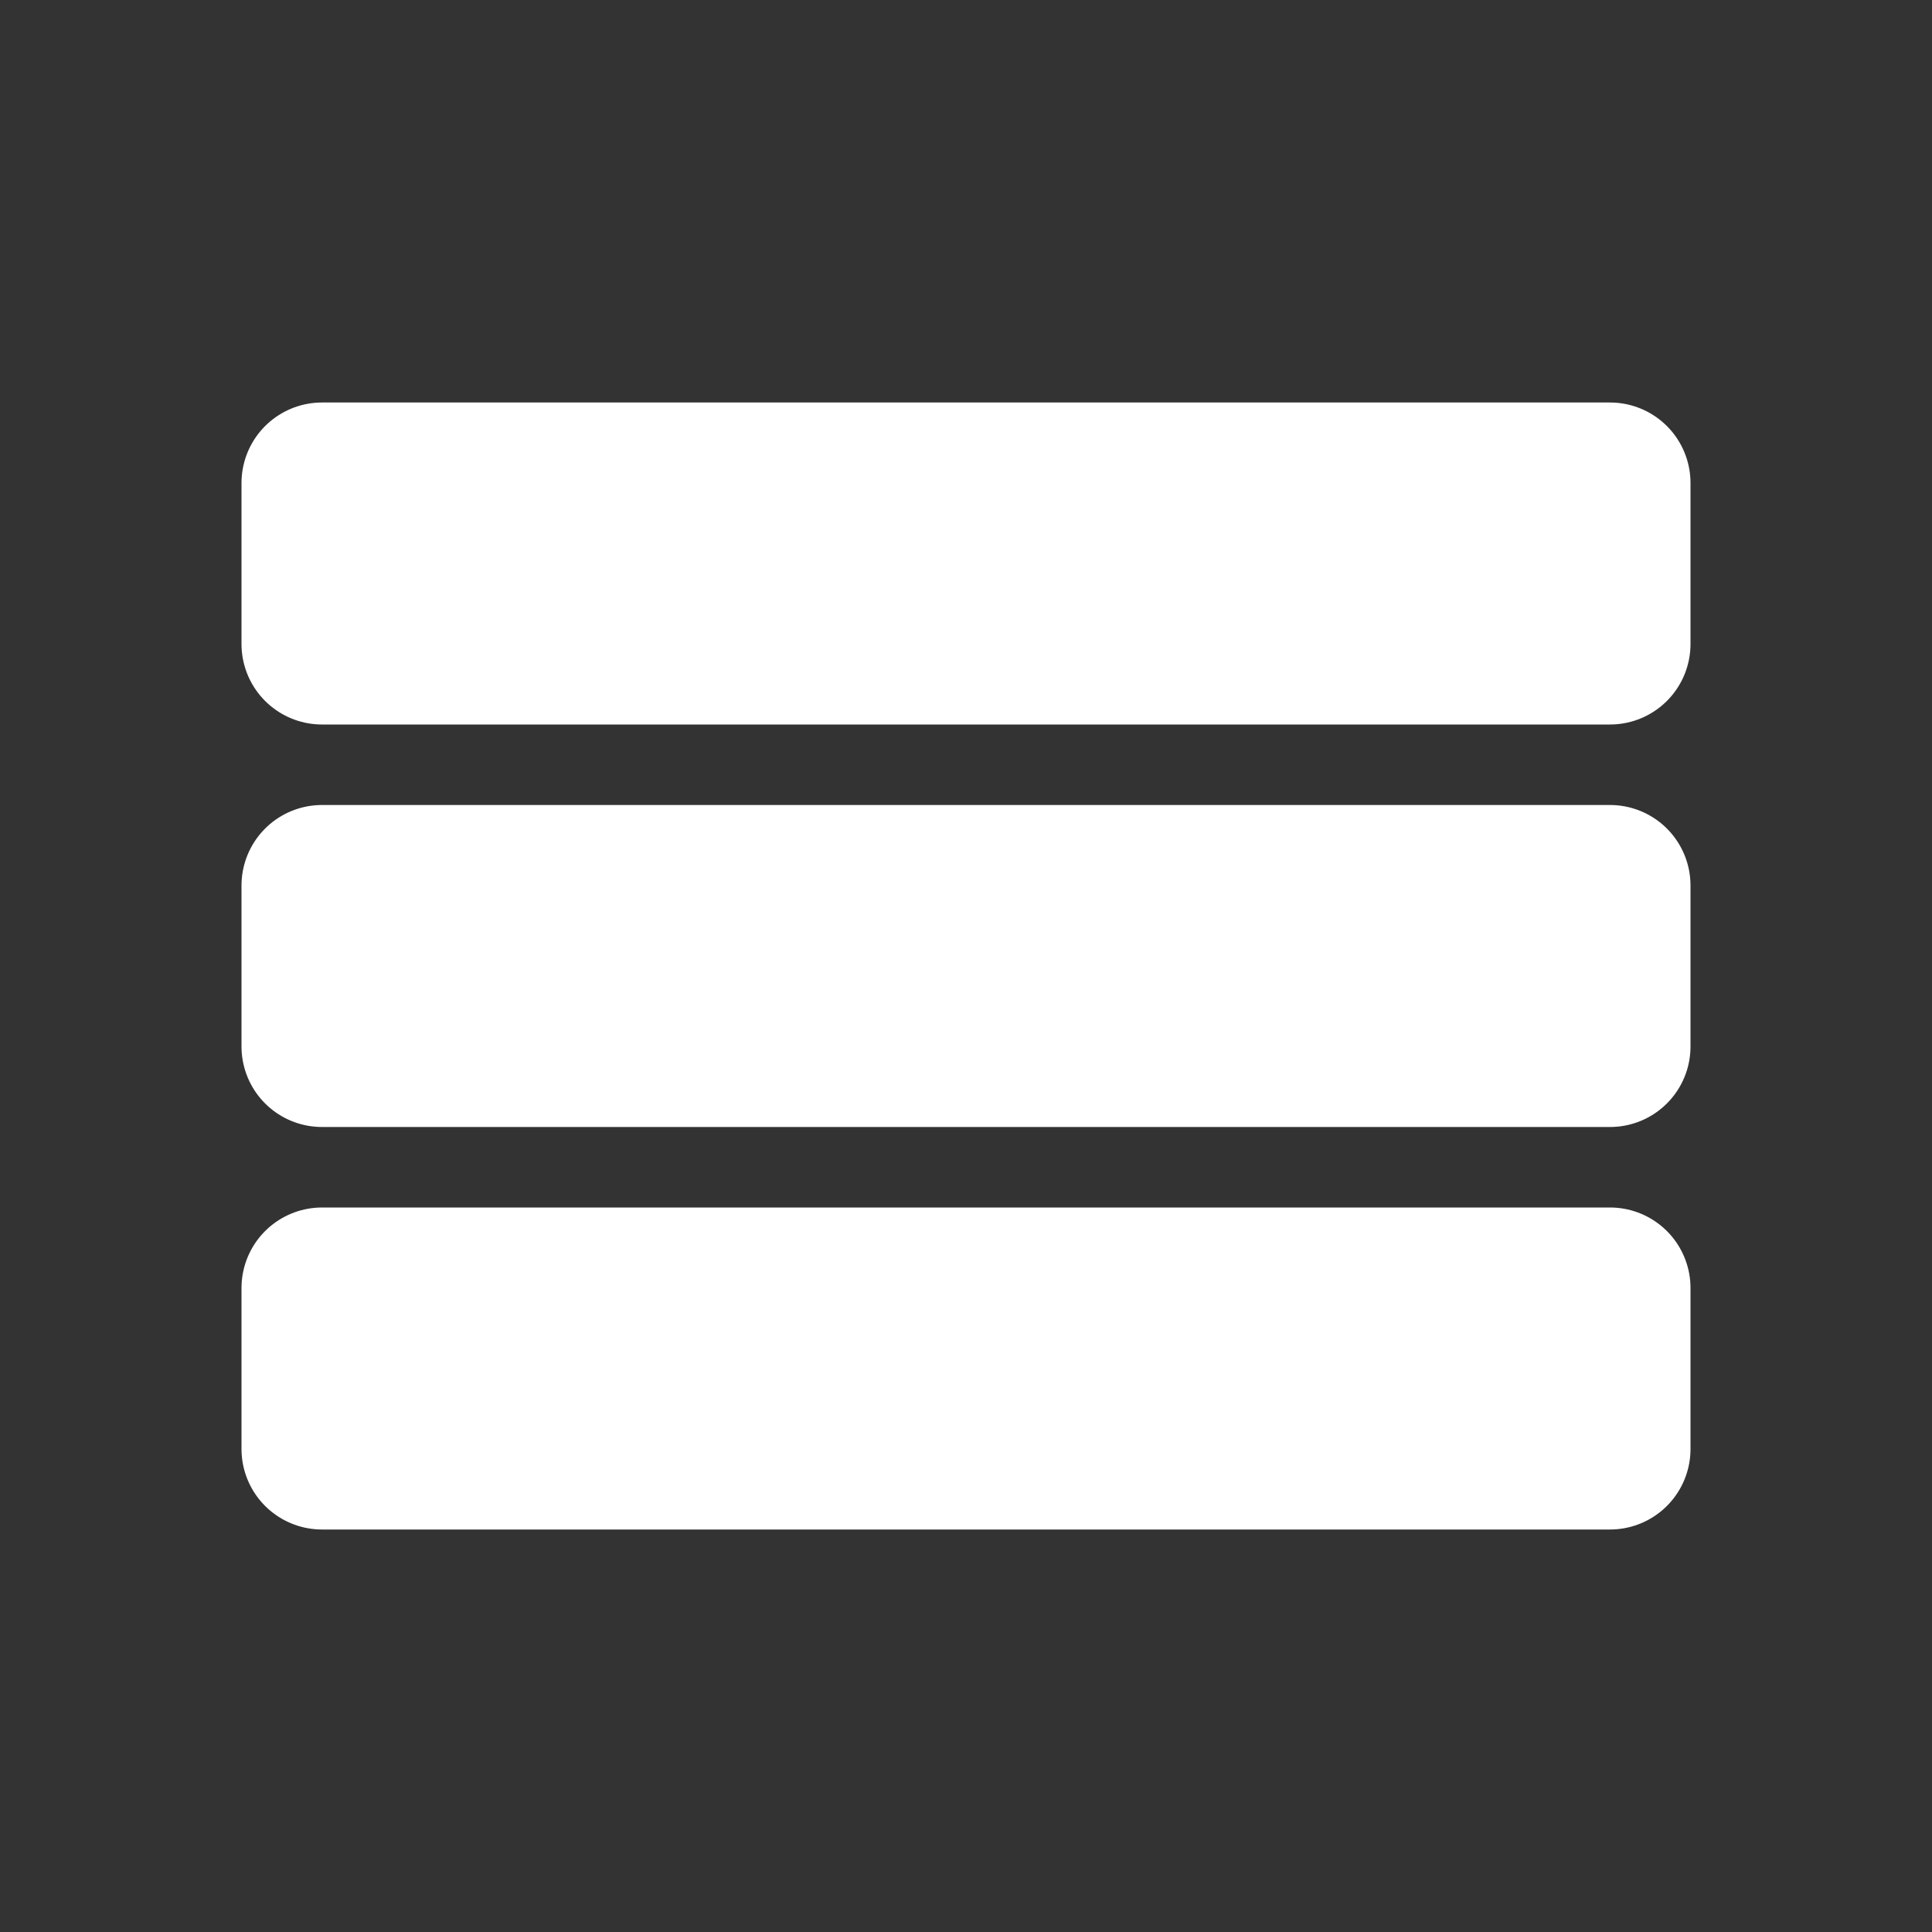 <svg class="menu-icon" xmlns="http://www.w3.org/2000/svg" width="40" height="40" viewBox="0 0 24 24" fill="none" stroke="white" stroke-width="2" stroke-linecap="round" stroke-linejoin="round">
  <rect x="0" y="0" width="24" height="24" fill="#333333" stroke="none"/>
  <rect class="line top" x="4" y="6" width="16" height="2"></rect>
  <rect class="line middle" x="4" y="11" width="16" height="2"></rect>
  <rect class="line bottom" x="4" y="16" width="16" height="2"></rect>
</svg>
